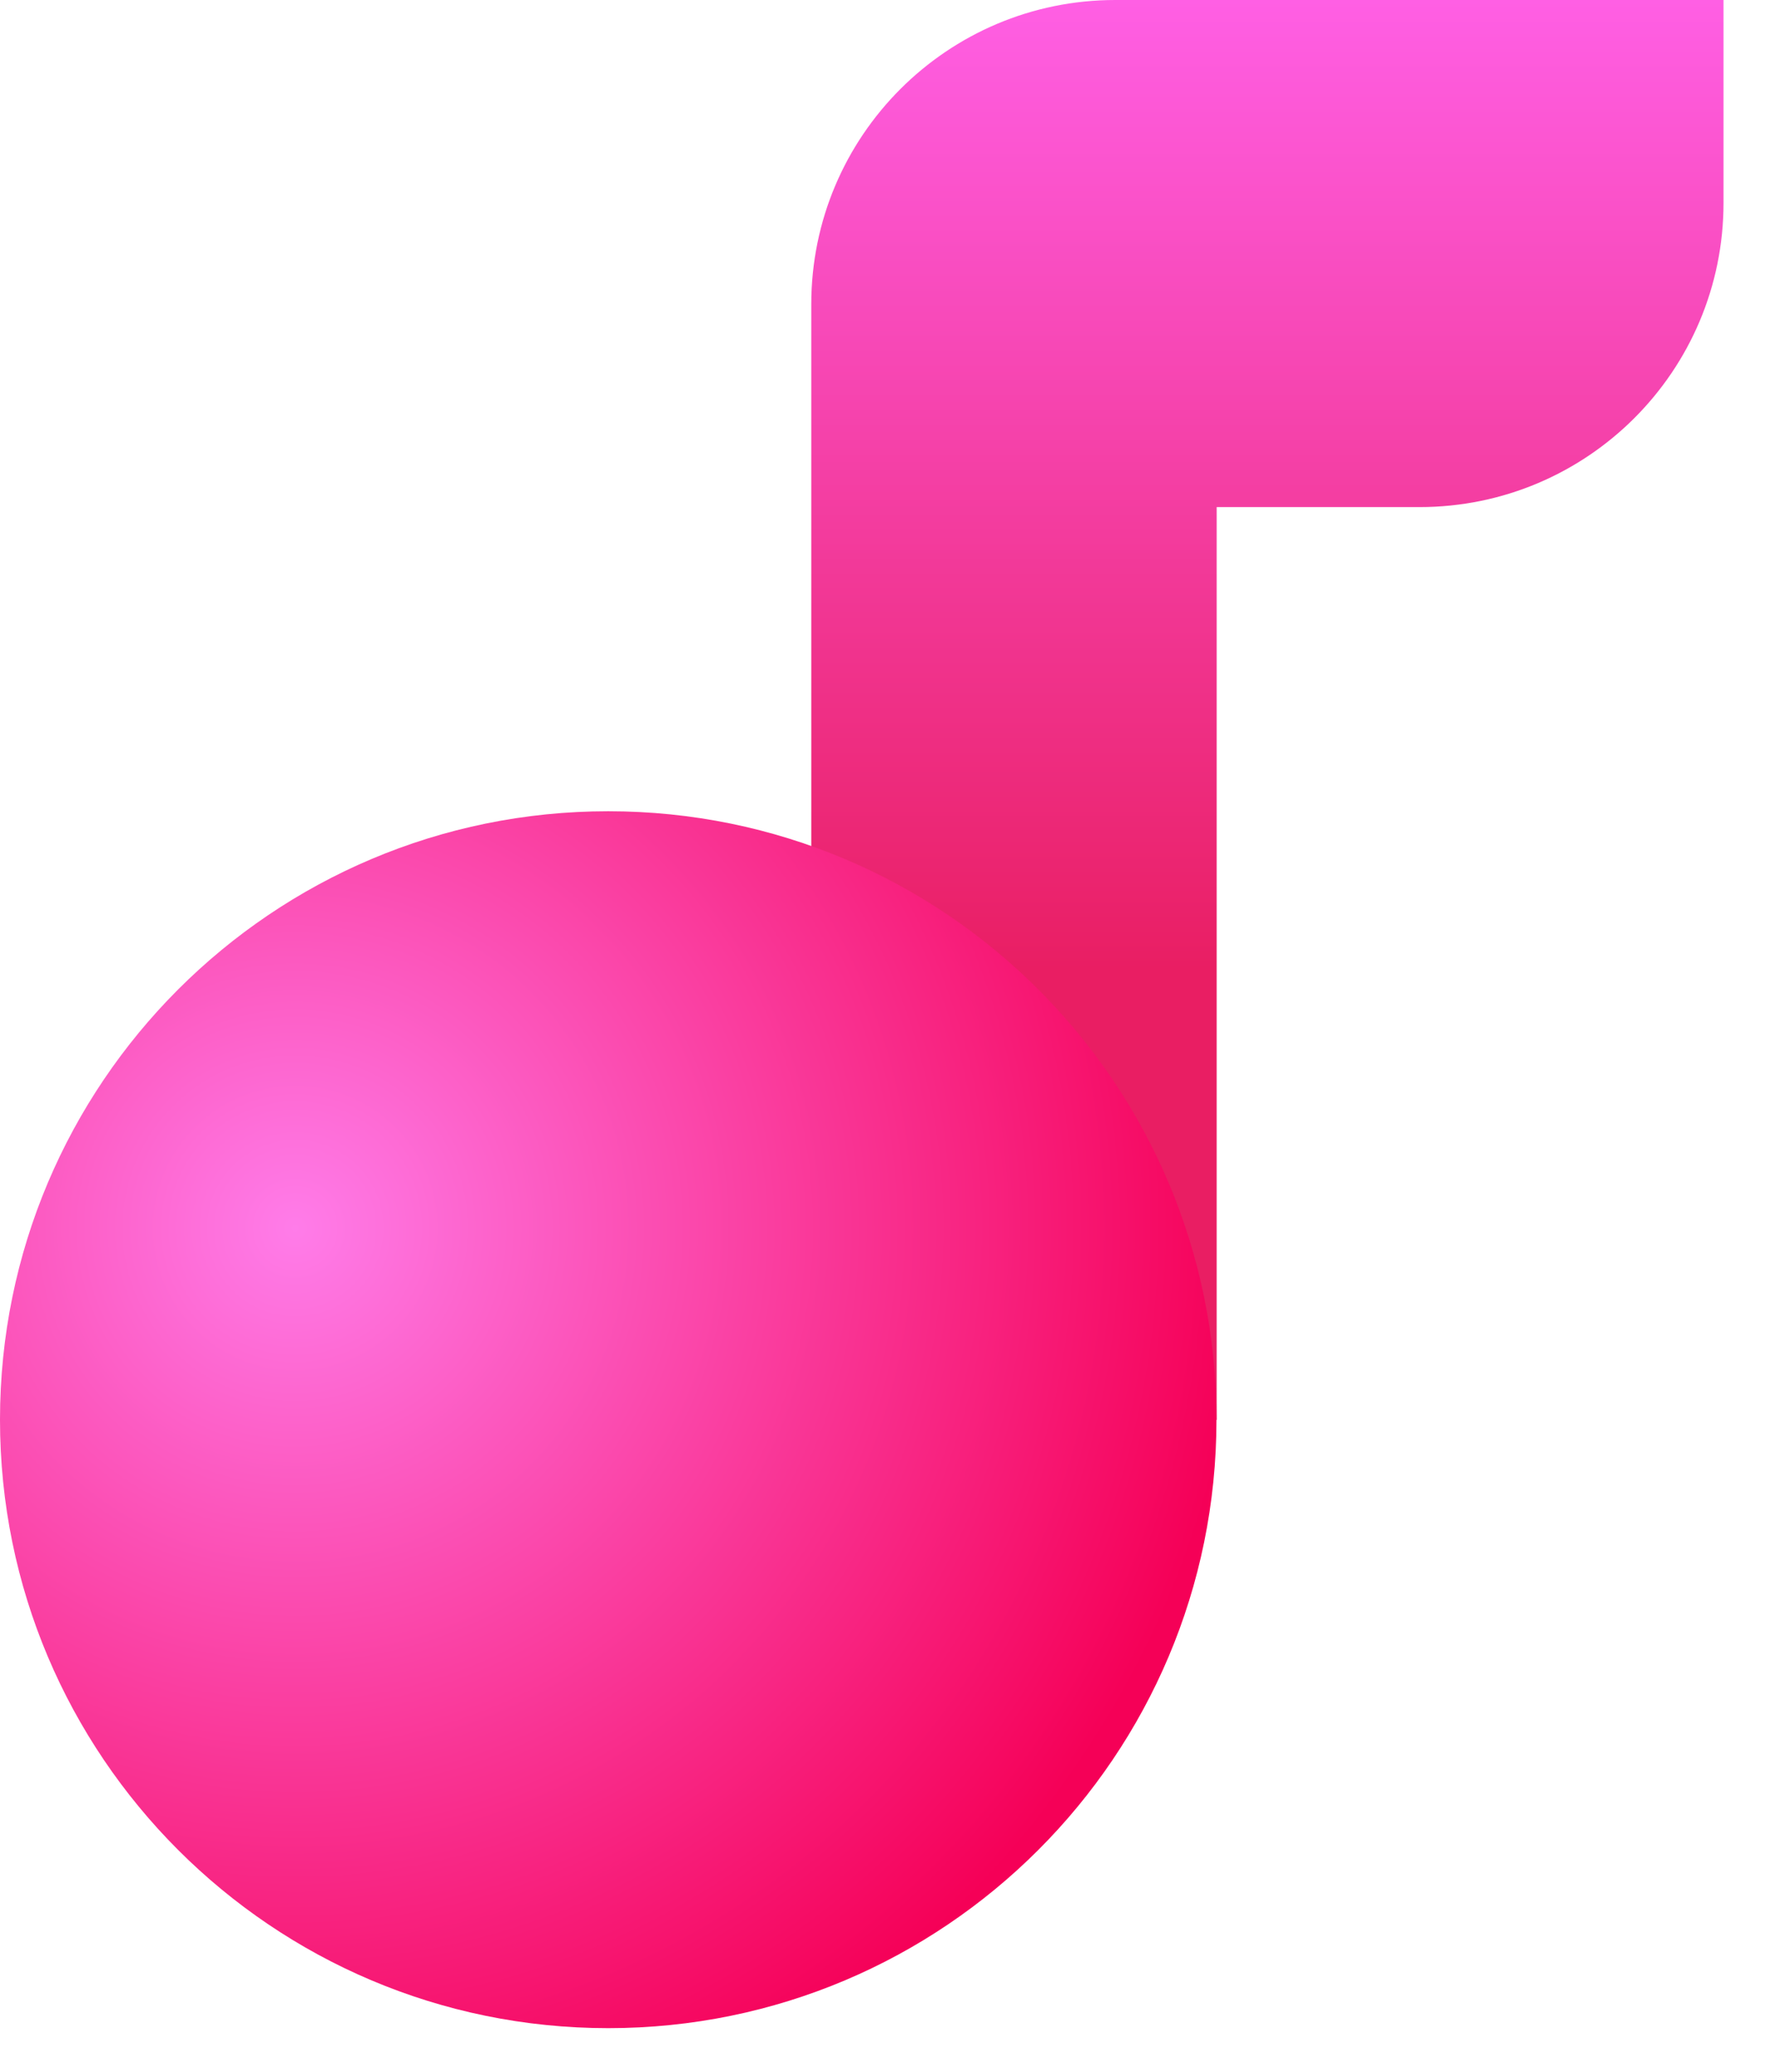 <svg width="18" height="21" viewBox="0 0 18 21" fill="none" xmlns="http://www.w3.org/2000/svg">
<path fill-rule="evenodd" clip-rule="evenodd" d="M8.227 14.392V3.084C8.227 1.381 9.607 0 11.31 0H17.478V2.056C17.478 3.759 16.098 5.14 14.395 5.14H12.338V14.392H8.227Z" fill="url(#paint0_linear_7620_20994)"/>
<path d="M6.168 20.558C9.574 20.558 12.336 17.797 12.336 14.391C12.336 10.984 9.574 8.223 6.168 8.223C2.761 8.223 0 10.984 0 14.391C0 17.797 2.761 20.558 6.168 20.558Z" fill="url(#paint1_radial_7620_20994)"/>
<defs>
<linearGradient id="paint0_linear_7620_20994" x1="12.852" y1="0" x2="12.852" y2="9.826" gradientUnits="userSpaceOnUse">
<stop stop-color="#FF5FE4"/>
<stop offset="1" stop-color="#E91E63"/>
</linearGradient>
<radialGradient id="paint1_radial_7620_20994" cx="0" cy="0" r="1" gradientUnits="userSpaceOnUse" gradientTransform="translate(2.959 12.46) rotate(40.437) scale(9.708)">
<stop stop-color="#FF7CE9"/>
<stop offset="1" stop-color="#F50057"/>
</radialGradient>
</defs>
</svg>
